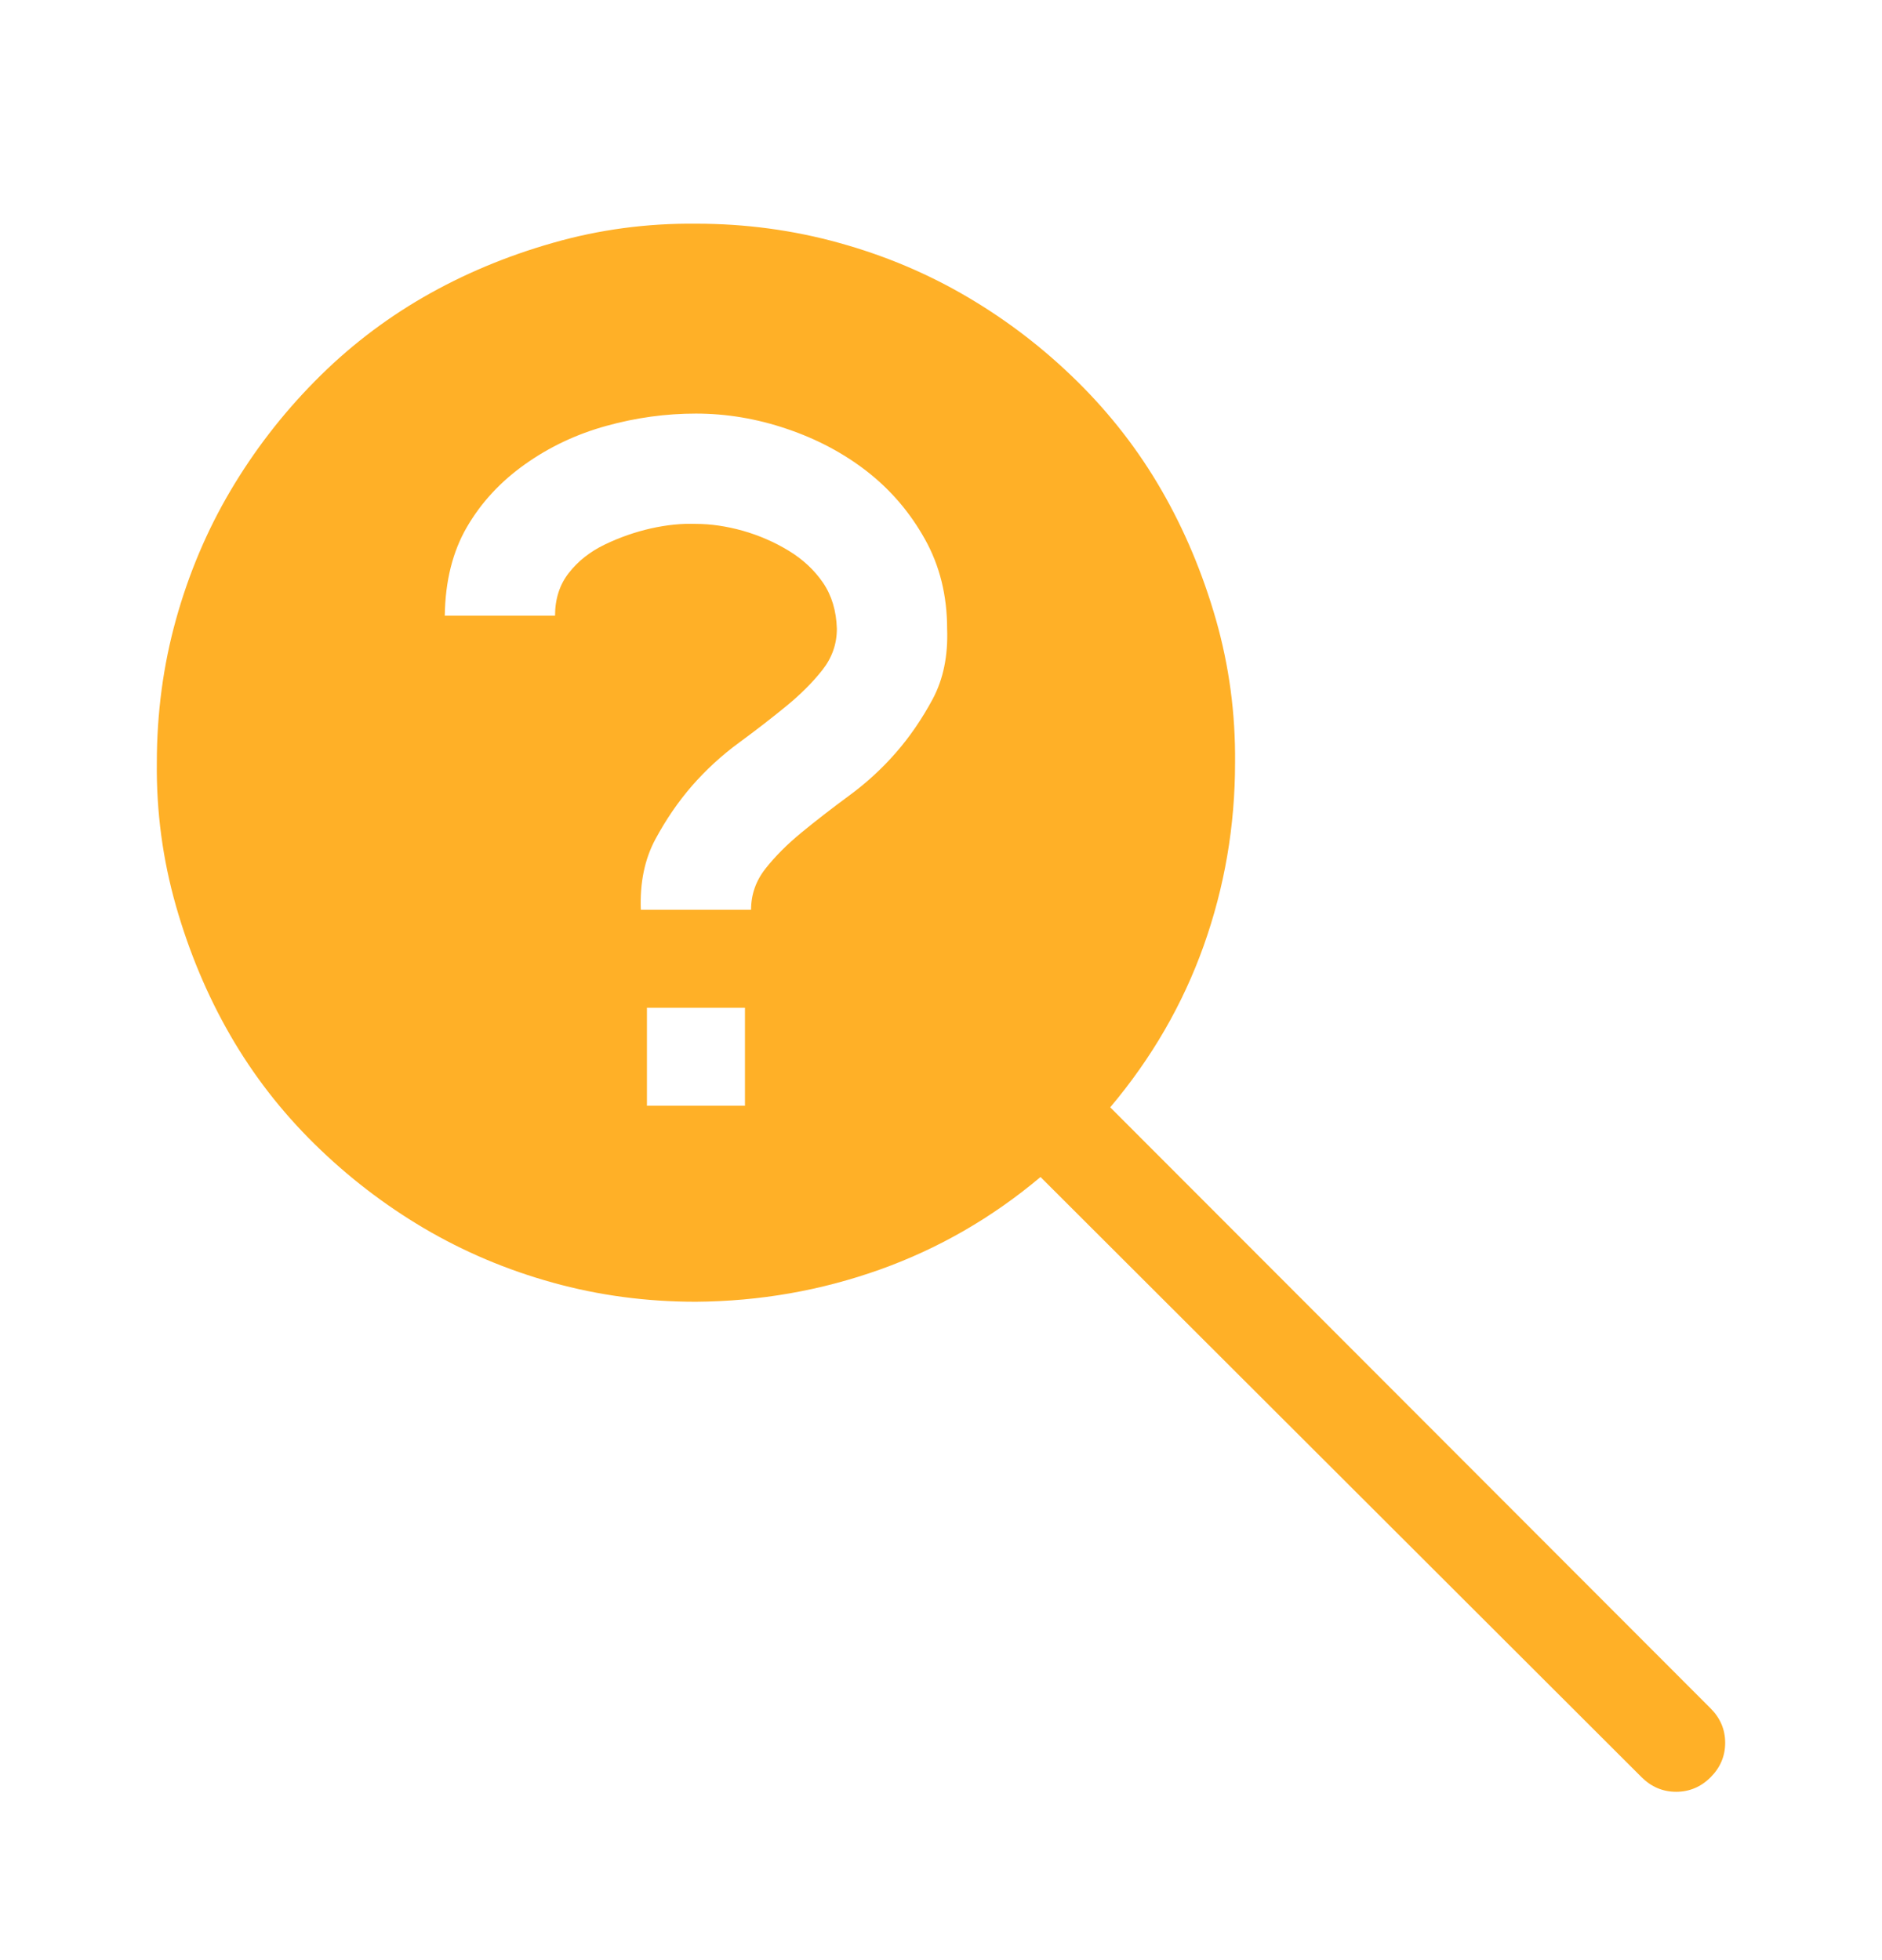 <svg width="24" height="25" viewBox="0 0 24 25" fill="none" xmlns="http://www.w3.org/2000/svg">
<g clip-path="url(#clip0_189_4044)">
<path d="M21.814 21.789C21.938 21.913 22 22.059 22 22.228C22 22.398 21.938 22.544 21.814 22.668C21.691 22.791 21.544 22.853 21.375 22.853C21.206 22.853 21.059 22.791 20.935 22.668L13.269 15.012C12.651 15.532 11.967 15.926 11.219 16.193C10.47 16.46 9.689 16.597 8.875 16.603C8.243 16.603 7.635 16.522 7.049 16.359C6.463 16.197 5.916 15.965 5.408 15.666C4.9 15.366 4.435 15.008 4.012 14.592C3.588 14.175 3.23 13.713 2.937 13.205C2.644 12.697 2.413 12.147 2.244 11.555C2.075 10.962 1.993 10.353 2 9.728C2 9.097 2.081 8.488 2.244 7.902C2.407 7.316 2.638 6.769 2.937 6.262C3.237 5.754 3.595 5.288 4.012 4.865C4.428 4.442 4.891 4.084 5.398 3.791C5.906 3.498 6.456 3.267 7.049 3.098C7.641 2.928 8.25 2.847 8.875 2.853C9.506 2.853 10.115 2.935 10.701 3.098C11.287 3.26 11.834 3.491 12.342 3.791C12.85 4.09 13.315 4.448 13.738 4.865C14.161 5.282 14.519 5.744 14.812 6.252C15.105 6.76 15.336 7.31 15.506 7.902C15.675 8.495 15.756 9.103 15.75 9.728C15.75 10.536 15.616 11.314 15.35 12.062C15.083 12.811 14.685 13.498 14.158 14.123L21.814 21.789ZM9.5 12.853H8.25V14.103H9.5V12.853ZM9.578 11.603C9.578 11.408 9.64 11.232 9.764 11.076C9.887 10.92 10.04 10.767 10.223 10.617C10.405 10.467 10.607 10.311 10.828 10.148C11.049 9.986 11.248 9.803 11.424 9.601C11.6 9.4 11.756 9.172 11.893 8.918C12.029 8.664 12.091 8.364 12.078 8.019C12.078 7.596 11.984 7.215 11.795 6.877C11.606 6.538 11.362 6.252 11.062 6.017C10.763 5.783 10.421 5.601 10.037 5.471C9.653 5.34 9.265 5.275 8.875 5.275C8.491 5.275 8.11 5.327 7.732 5.432C7.355 5.536 7.01 5.698 6.697 5.92C6.385 6.141 6.137 6.408 5.955 6.721C5.773 7.033 5.678 7.411 5.672 7.853H7.078C7.078 7.639 7.137 7.456 7.254 7.307C7.371 7.157 7.524 7.036 7.713 6.945C7.902 6.854 8.097 6.786 8.299 6.74C8.501 6.695 8.693 6.675 8.875 6.682C9.064 6.682 9.262 6.711 9.471 6.769C9.679 6.828 9.874 6.913 10.056 7.023C10.239 7.134 10.385 7.271 10.496 7.433C10.607 7.596 10.665 7.792 10.672 8.019C10.672 8.215 10.61 8.39 10.486 8.547C10.363 8.703 10.21 8.856 10.027 9.006C9.845 9.155 9.643 9.312 9.422 9.474C9.2 9.637 9.002 9.82 8.826 10.021C8.65 10.223 8.494 10.451 8.357 10.705C8.221 10.959 8.159 11.258 8.172 11.603H9.578Z" fill="#FFB027"/>
</g>
<defs>
<clipPath id="clip0_189_4044">
<rect width="20" height="20" fill="white" transform="translate(2 2.854)"/>
</clipPath>
</defs>
</svg>
